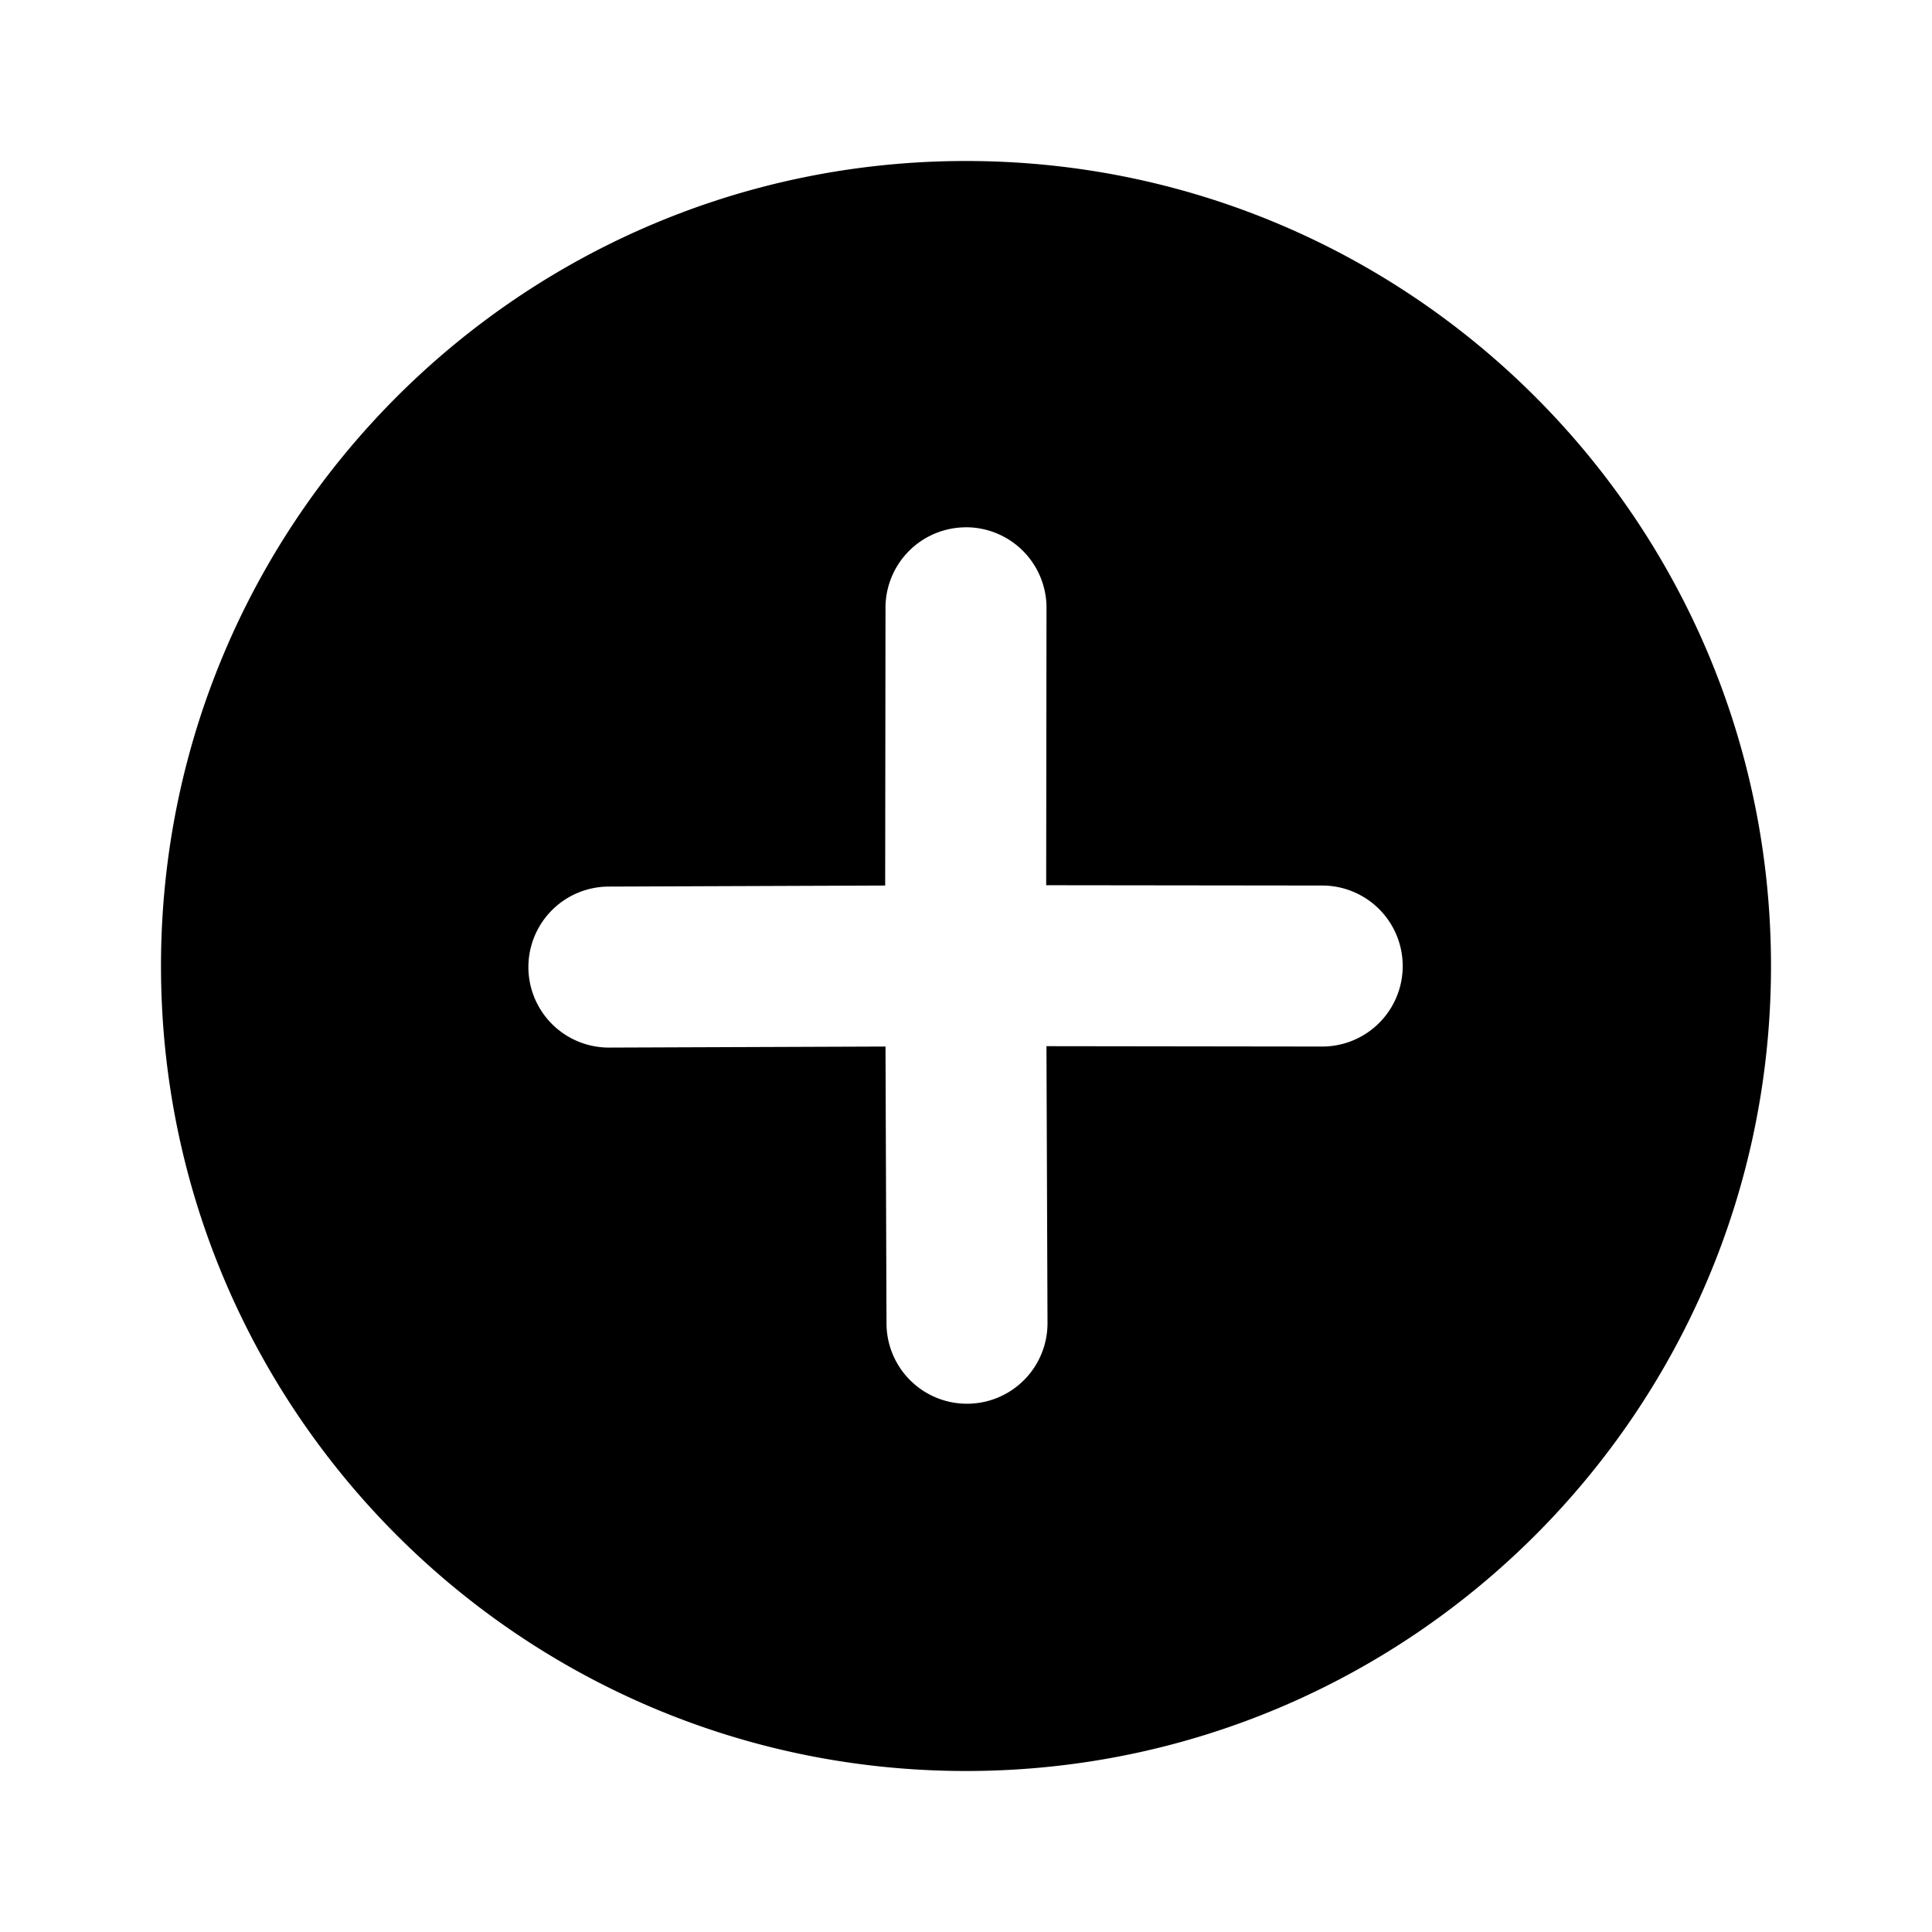 <svg xmlns="http://www.w3.org/2000/svg" width="48" height="48" fill="none"><path id="icon" fill="currentColor" fill-rule="evenodd" d="M24 44c11.046 0 20-8.954 20-20S35.046 4 24 4 4 12.954 4 24s8.954 20 20 20m.002-30.9A2 2 0 0 1 26 15.103l-.008 6.89 6.86.008a2 2 0 0 1-.004 4l-6.849-.009.026 6.877a2 2 0 1 1-4 .013L22 26.001l-6.865.026a2 2 0 0 1-.014-4l6.871-.026.008-6.902a2 2 0 0 1 2.002-1.998" clip-rule="evenodd"/></svg>